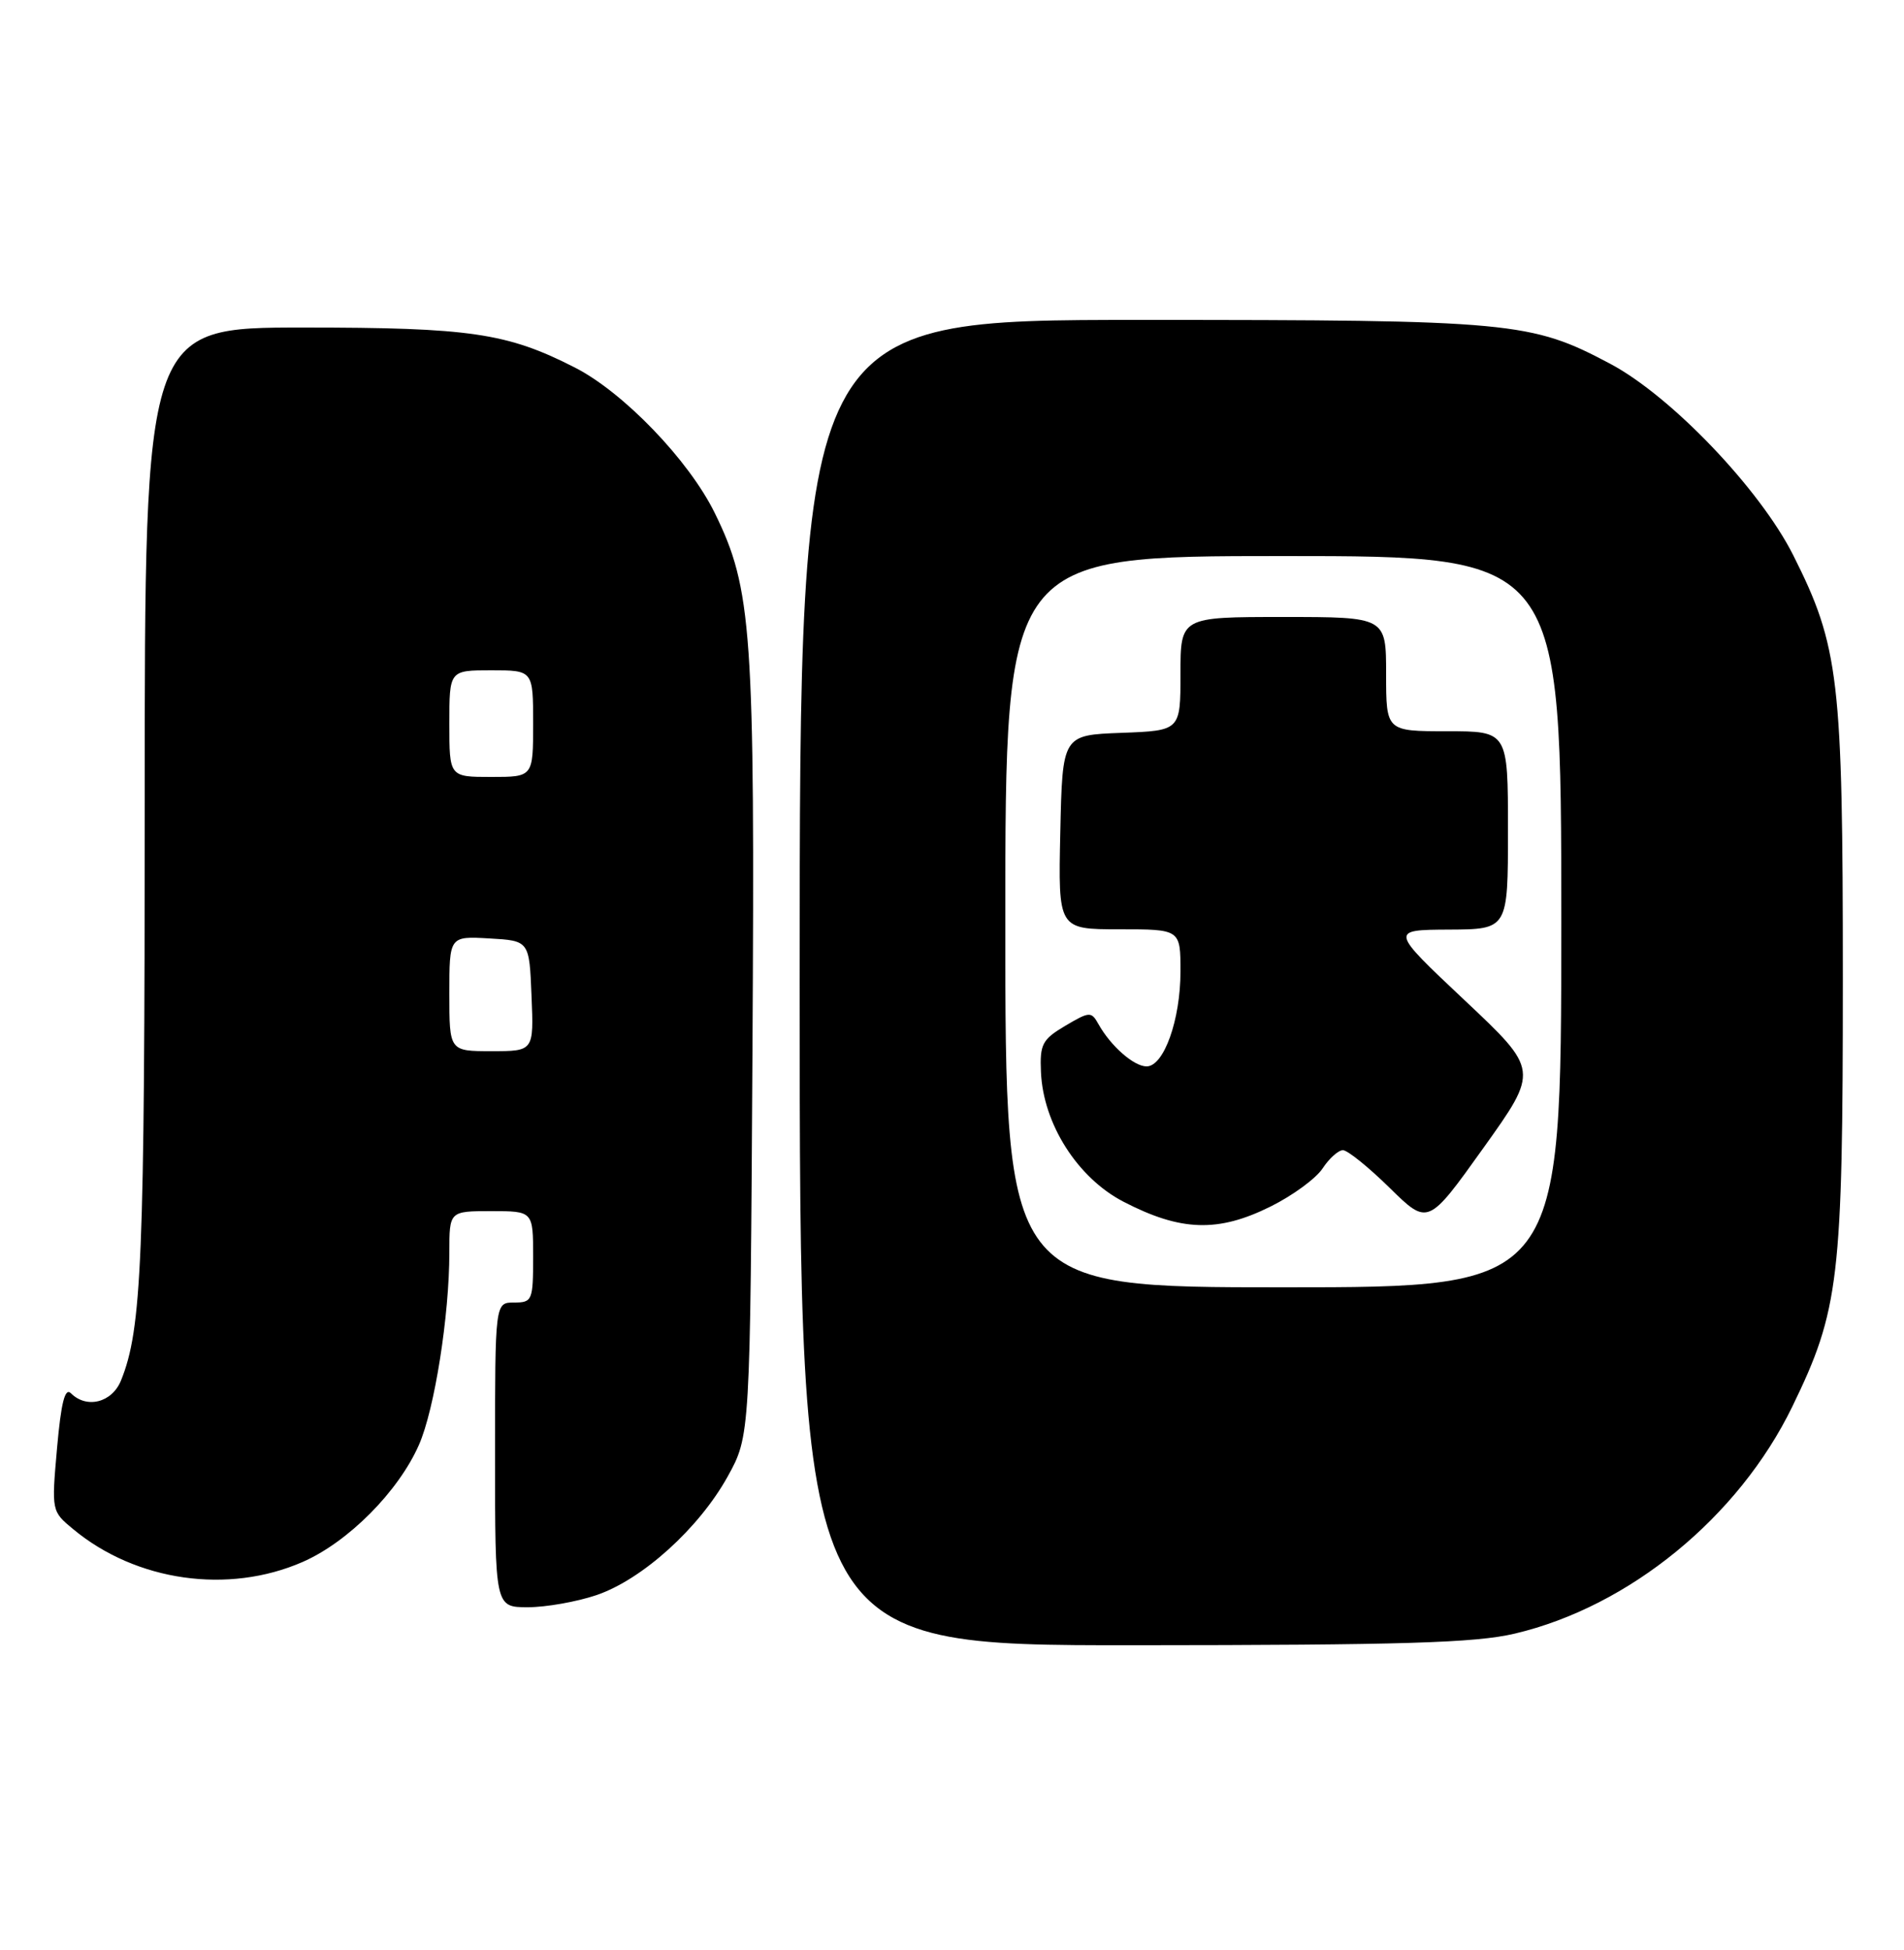 <?xml version="1.0" encoding="UTF-8" standalone="no"?>
<!DOCTYPE svg PUBLIC "-//W3C//DTD SVG 1.1//EN" "http://www.w3.org/Graphics/SVG/1.1/DTD/svg11.dtd" >
<svg xmlns="http://www.w3.org/2000/svg" xmlns:xlink="http://www.w3.org/1999/xlink" version="1.1" viewBox="0 0 250 256">
 <g >
 <path fill="currentColor"
d=" M 198.91 214.46 C 213.92 210.92 228.27 199.19 235.33 184.67 C 241.49 172.00 241.97 168.01 241.97 128.50 C 241.97 89.05 241.48 84.87 235.45 72.88 C 231.08 64.20 219.43 52.01 211.43 47.76 C 201.02 42.23 198.52 42.00 149.79 42.00 C 105.00 42.00 105.00 42.00 105.00 129.00 C 105.00 216.00 105.00 216.00 148.75 215.99 C 184.24 215.97 193.71 215.69 198.91 214.46 Z  M 78.32 209.41 C 84.34 207.36 91.78 200.63 95.54 193.85 C 98.50 188.50 98.50 188.50 98.80 138.09 C 99.13 82.73 98.75 77.31 93.84 67.33 C 90.44 60.41 81.85 51.49 75.46 48.24 C 66.58 43.71 61.72 43.00 39.82 43.00 C 19.00 43.00 19.00 43.00 19.00 105.36 C 19.00 165.48 18.63 174.48 15.88 181.25 C 14.70 184.14 11.38 184.98 9.31 182.91 C 8.53 182.13 8.02 184.14 7.49 190.11 C 6.76 198.39 6.76 198.40 9.63 200.77 C 17.88 207.61 29.96 209.33 39.73 205.06 C 45.73 202.44 52.32 195.80 55.01 189.68 C 57.06 185.02 59.00 172.72 59.00 164.43 C 59.00 159.00 59.00 159.00 64.50 159.00 C 70.00 159.00 70.00 159.00 70.00 165.00 C 70.00 170.73 69.89 171.00 67.50 171.00 C 65.00 171.00 65.00 171.00 65.00 191.00 C 65.00 211.00 65.00 211.00 69.32 211.00 C 71.70 211.00 75.75 210.28 78.32 209.41 Z  M 132.00 121.00 C 132.00 73.00 132.00 73.00 168.50 73.00 C 205.00 73.00 205.00 73.00 205.00 121.00 C 205.00 169.00 205.00 169.00 168.50 169.00 C 132.00 169.00 132.00 169.00 132.00 121.00 Z  M 166.86 158.38 C 169.74 156.95 172.81 154.70 173.67 153.38 C 174.53 152.07 175.73 151.00 176.33 151.00 C 176.94 151.00 179.70 153.23 182.47 155.95 C 187.50 160.89 187.50 160.89 194.78 150.70 C 202.07 140.50 202.07 140.50 192.28 131.29 C 182.50 122.08 182.50 122.08 190.25 122.04 C 198.00 122.00 198.00 122.00 198.00 109.00 C 198.00 96.00 198.00 96.00 190.00 96.00 C 182.00 96.00 182.00 96.00 182.00 88.50 C 182.00 81.00 182.00 81.00 168.50 81.00 C 155.00 81.00 155.00 81.00 155.00 88.46 C 155.00 95.92 155.00 95.92 147.25 96.21 C 139.50 96.50 139.50 96.50 139.22 109.25 C 138.94 122.00 138.94 122.00 146.97 122.00 C 155.00 122.00 155.00 122.00 155.00 127.53 C 155.00 133.89 152.82 140.00 150.55 140.00 C 148.88 140.00 145.84 137.33 144.23 134.45 C 143.29 132.77 143.07 132.78 139.87 134.67 C 136.85 136.46 136.52 137.10 136.68 140.75 C 136.98 147.56 141.48 154.62 147.49 157.75 C 155.04 161.67 159.94 161.83 166.86 158.38 Z  M 59.00 130.45 C 59.00 122.90 59.00 122.90 64.25 123.20 C 69.50 123.50 69.50 123.50 69.79 130.75 C 70.09 138.00 70.09 138.00 64.54 138.00 C 59.00 138.00 59.00 138.00 59.00 130.45 Z  M 59.00 95.00 C 59.00 88.00 59.00 88.00 64.50 88.00 C 70.00 88.00 70.00 88.00 70.00 95.00 C 70.00 102.00 70.00 102.00 64.50 102.00 C 59.00 102.00 59.00 102.00 59.00 95.00 Z "/>
</g>
</svg>